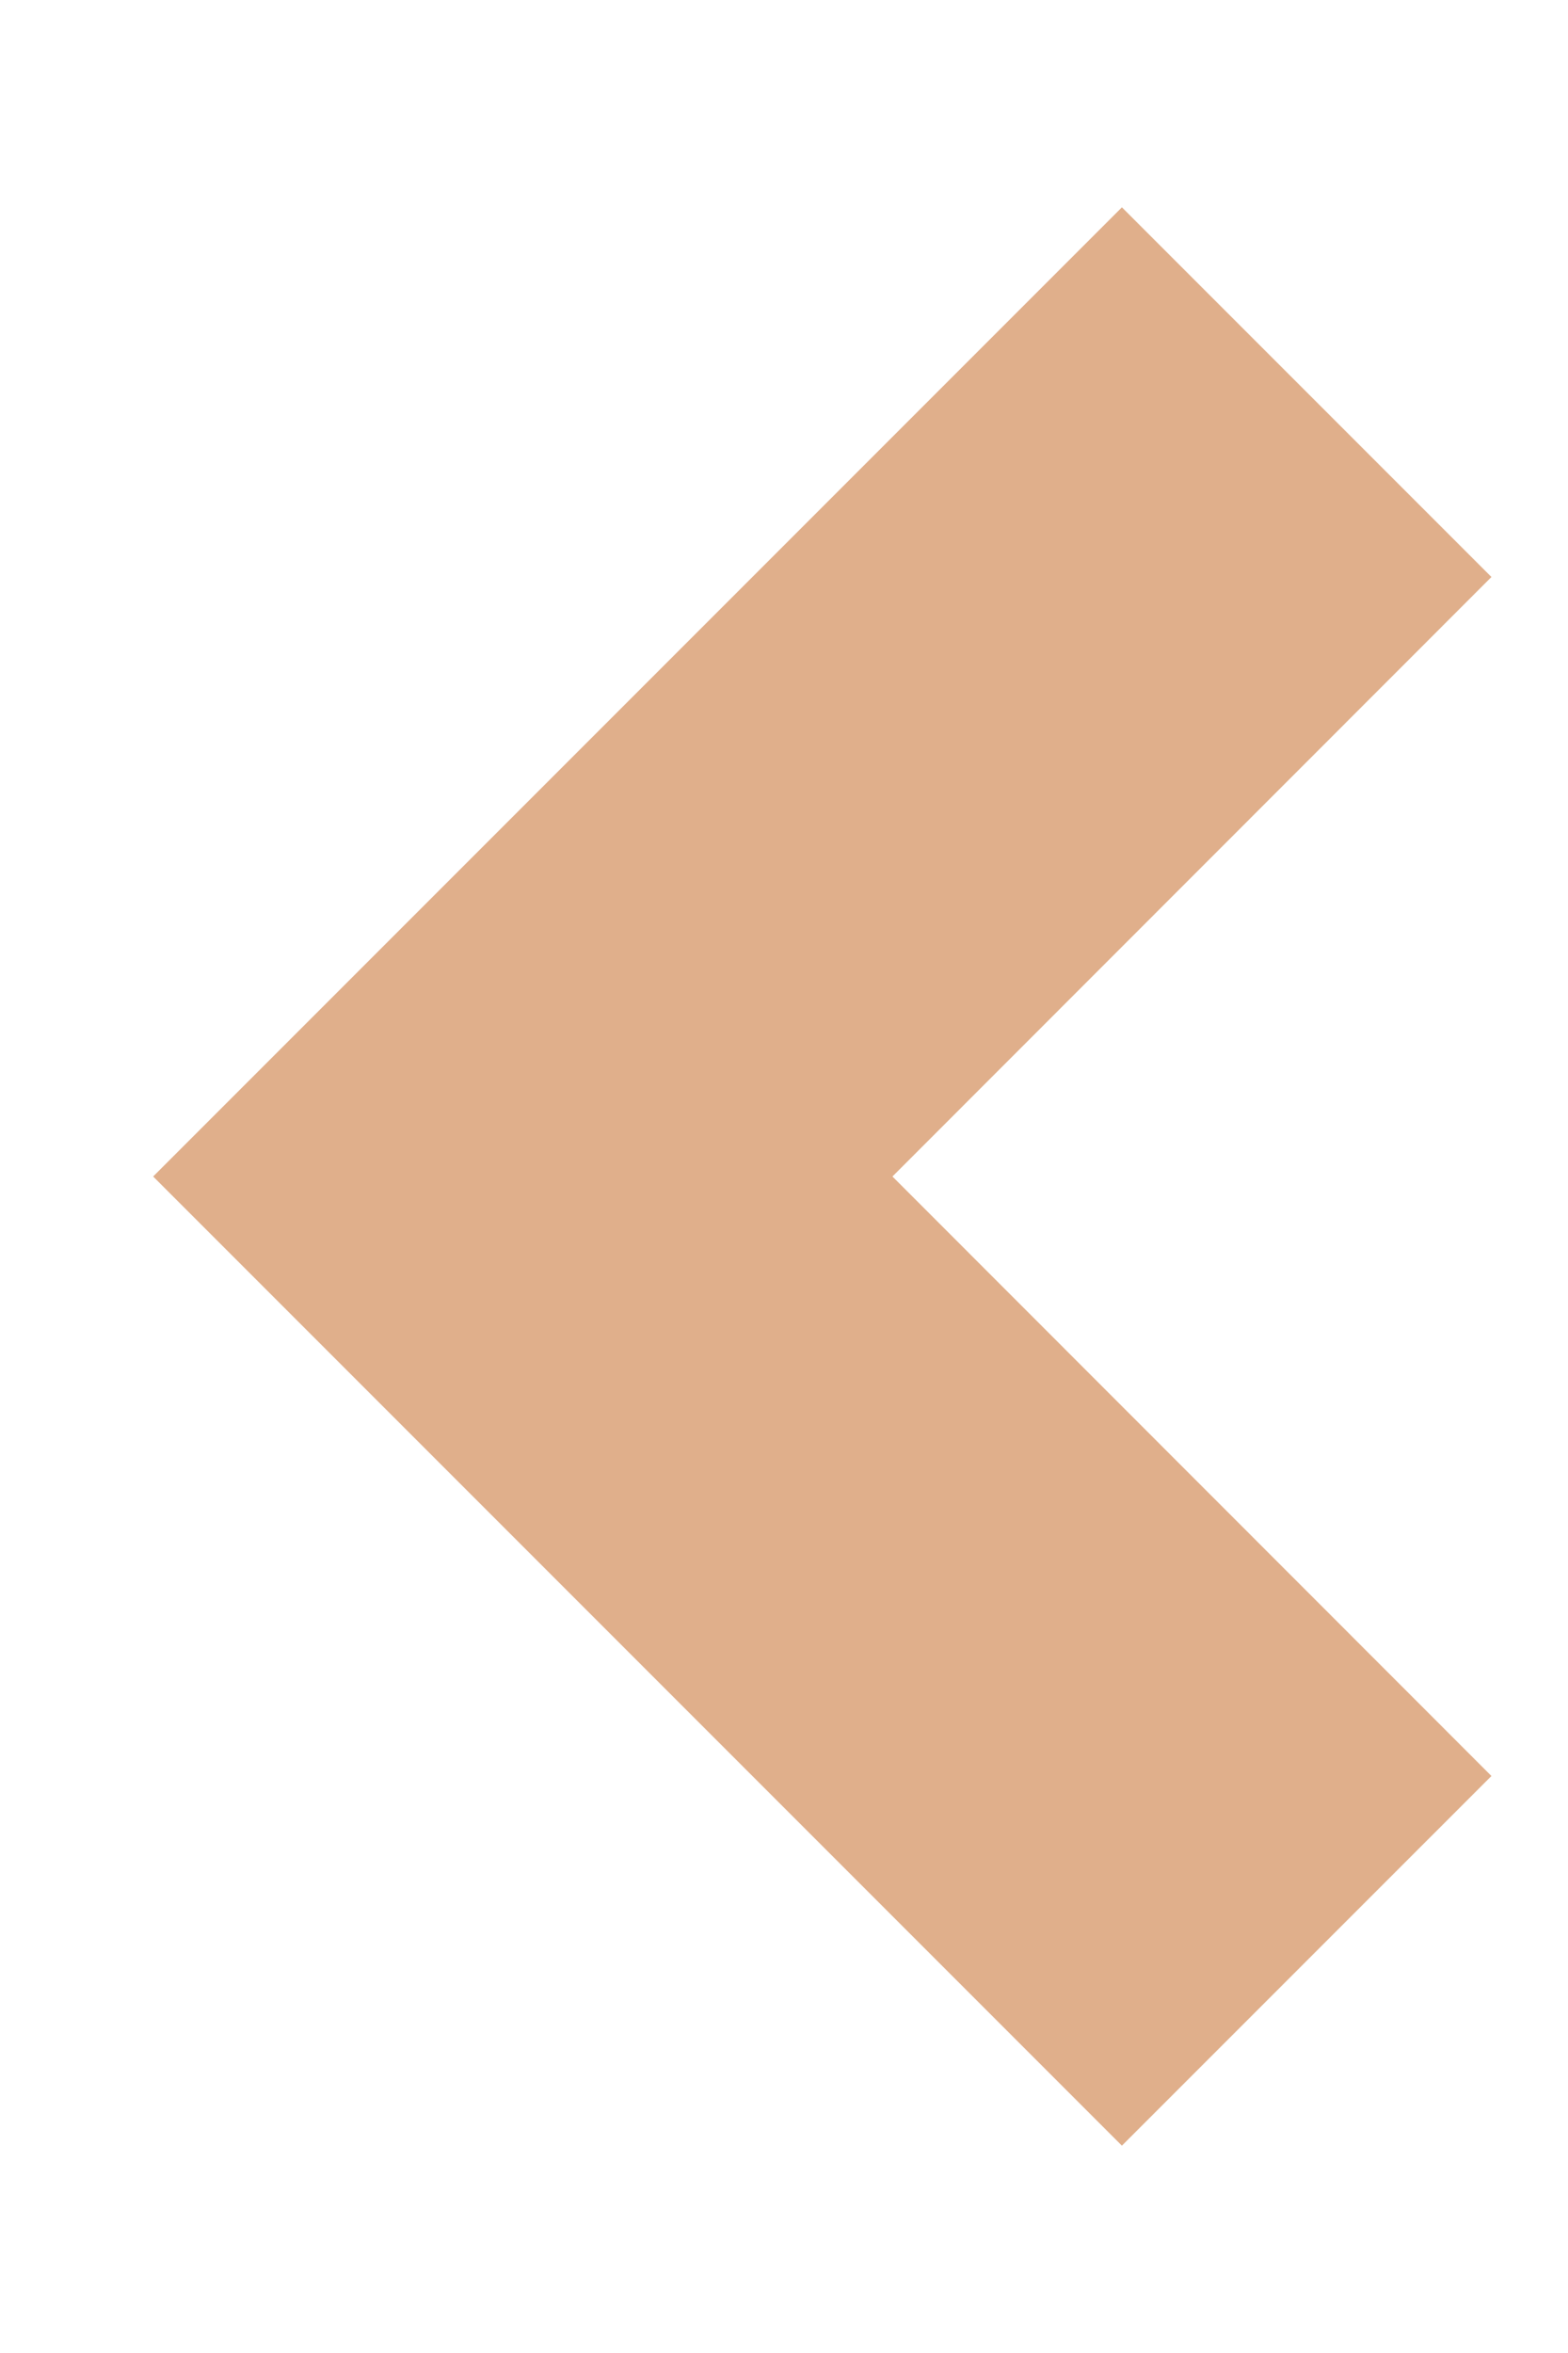 <svg width="6" height="9" viewBox="0 0 6 9" fill="none" xmlns="http://www.w3.org/2000/svg">
<path d="M5.707 2.207L4.293 0.793L0.586 4.5L4.293 8.207L5.707 6.793L3.415 4.5L5.707 2.207Z" fill="#E0AF8B"/>
</svg>
